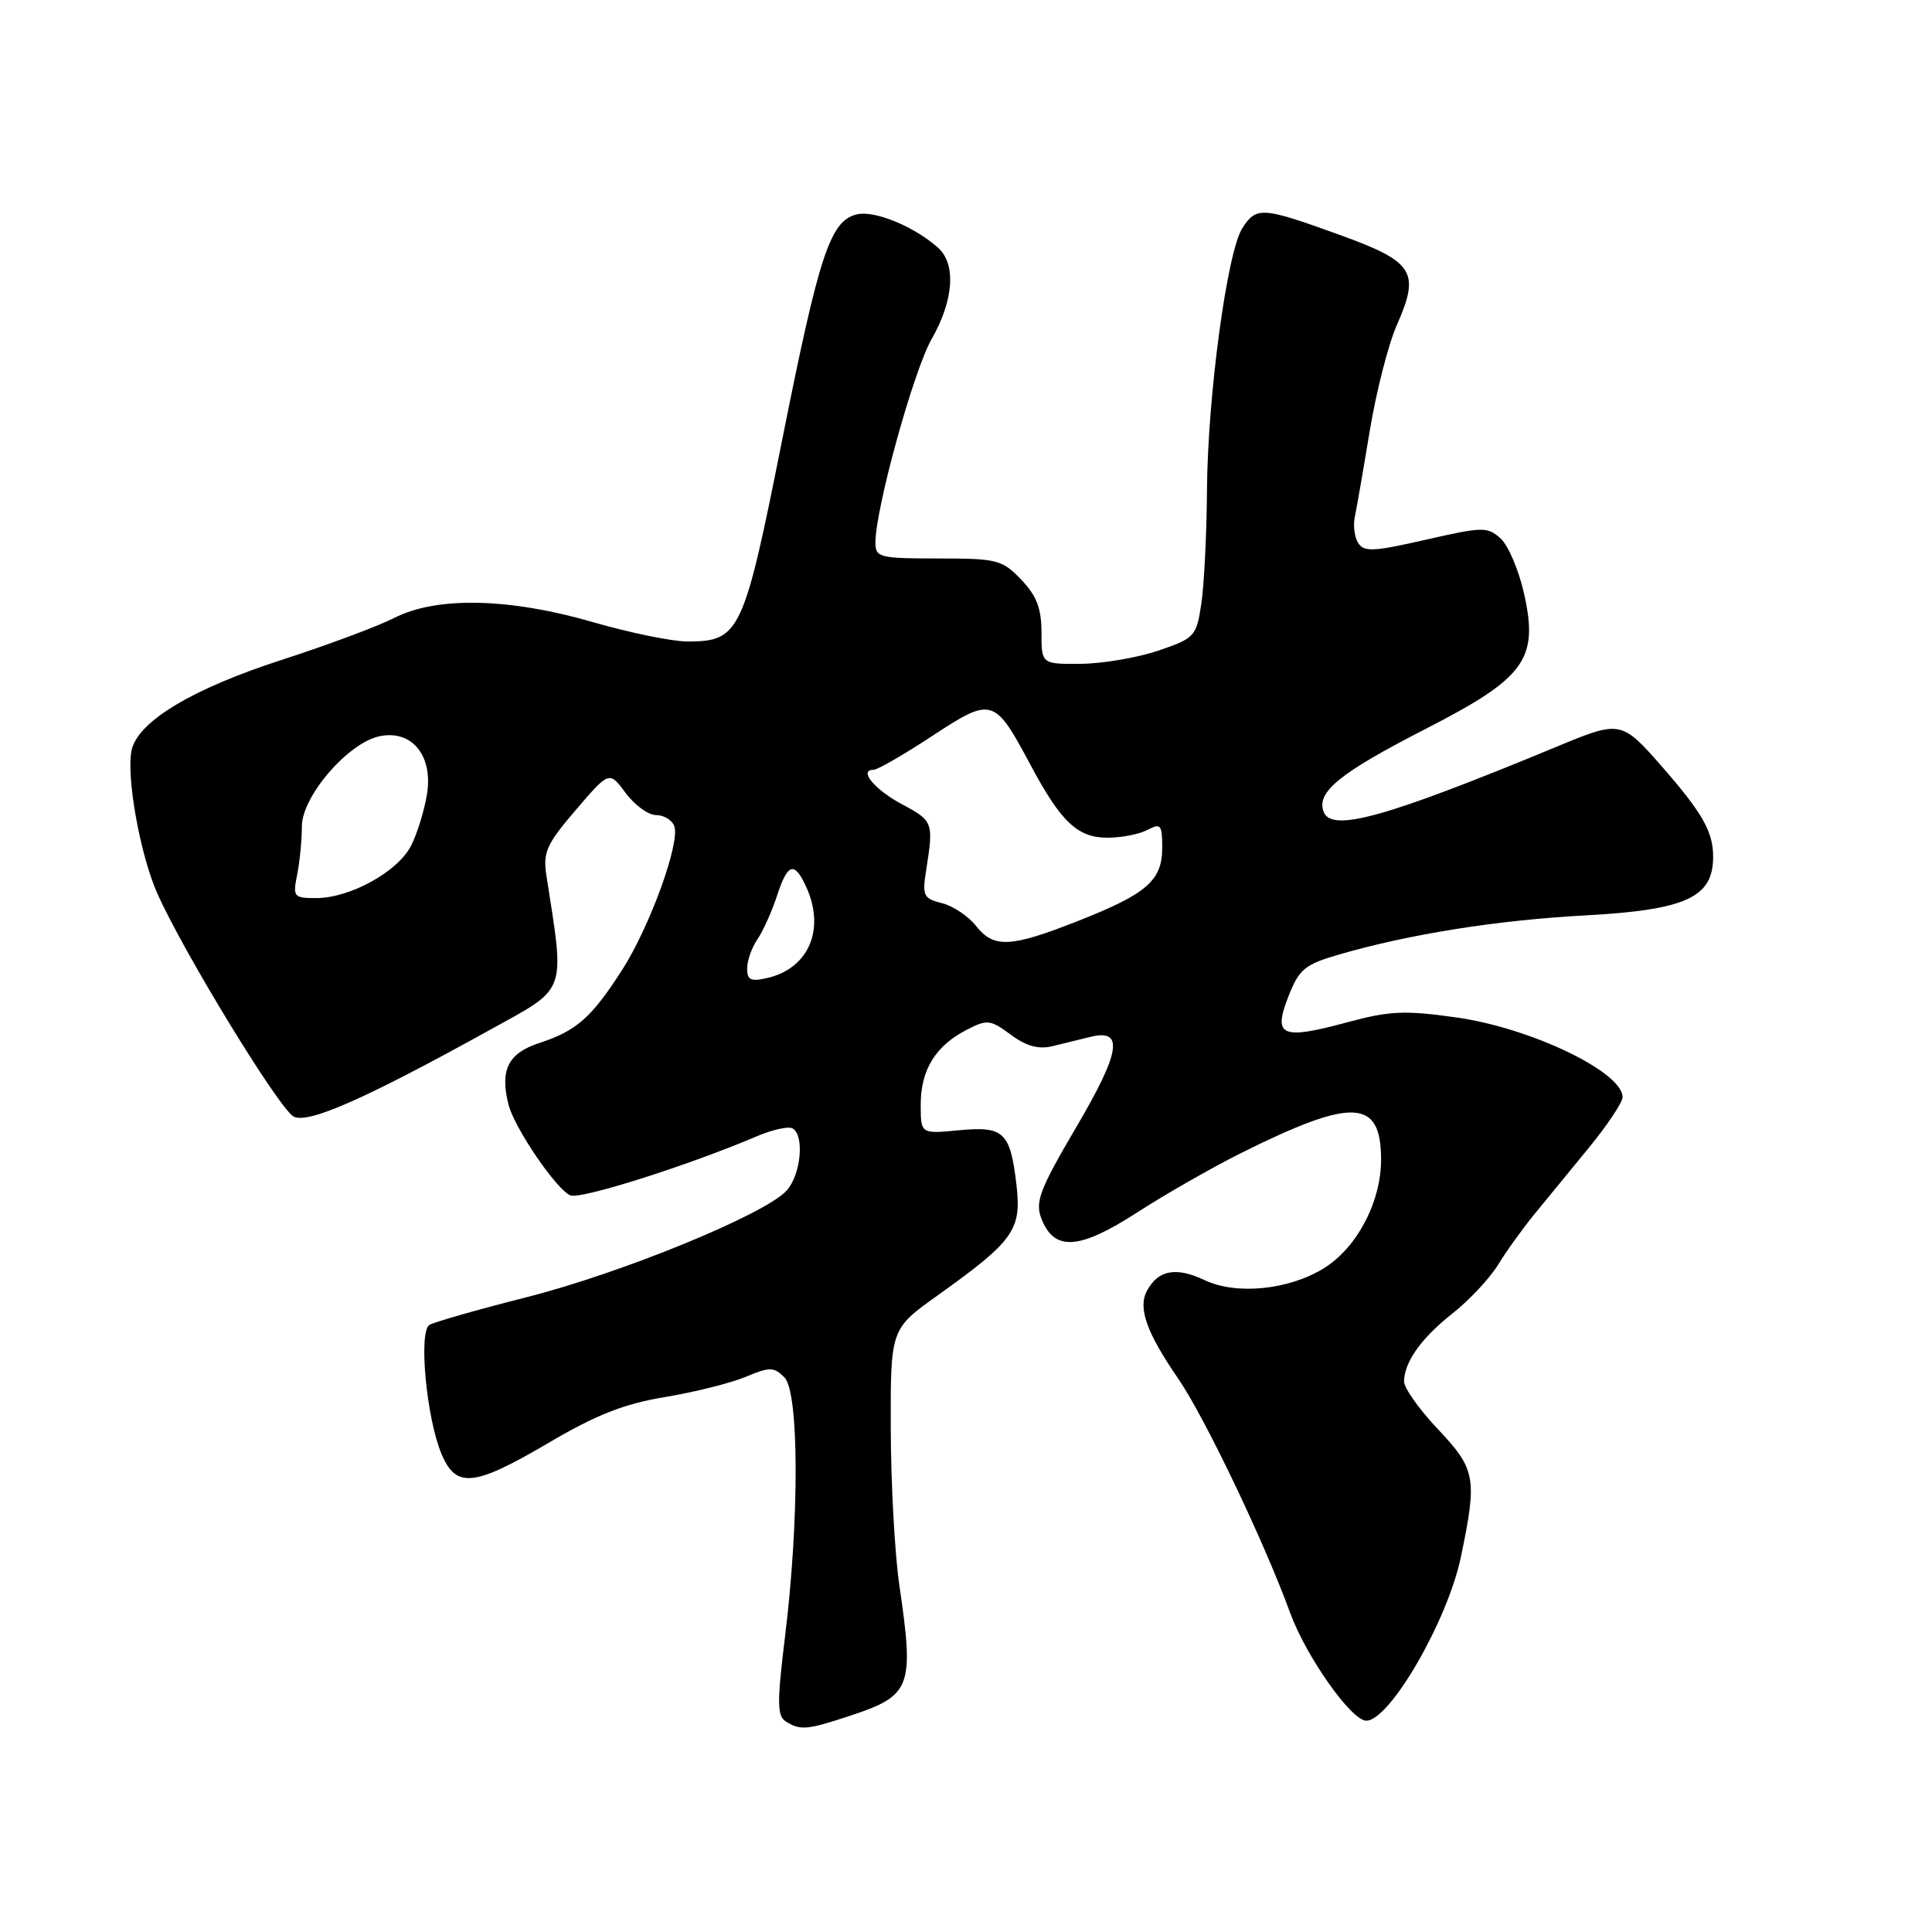 <?xml version="1.0" encoding="UTF-8" standalone="no"?>
<!DOCTYPE svg PUBLIC "-//W3C//DTD SVG 1.1//EN" "http://www.w3.org/Graphics/SVG/1.1/DTD/svg11.dtd" >
<svg xmlns="http://www.w3.org/2000/svg" xmlns:xlink="http://www.w3.org/1999/xlink" version="1.1" viewBox="0 0 256 256">
 <g >
 <path fill="currentColor"
d=" M 112.57 227.37 C 120.76 224.67 121.16 223.62 119.16 210.00 C 118.56 205.88 118.05 196.56 118.03 189.30 C 118.00 176.10 118.00 176.10 124.25 171.64 C 134.38 164.40 135.39 162.97 134.68 156.93 C 133.85 149.97 133.02 149.20 127.00 149.77 C 122.00 150.25 122.00 150.25 122.00 146.35 C 122.00 141.78 123.96 138.59 128.06 136.47 C 130.81 135.05 131.21 135.09 133.93 137.10 C 135.97 138.62 137.62 139.07 139.42 138.63 C 140.84 138.28 143.12 137.72 144.49 137.39 C 148.97 136.28 148.48 139.38 142.59 149.39 C 137.81 157.52 137.14 159.24 137.97 161.41 C 139.65 165.83 142.94 165.65 150.61 160.70 C 154.40 158.25 160.65 154.68 164.50 152.76 C 179.28 145.40 183.00 145.58 183.00 153.65 C 183.00 159.27 179.80 165.34 175.42 168.05 C 170.76 170.93 163.83 171.62 159.63 169.63 C 155.84 167.83 153.46 168.27 151.97 171.05 C 150.76 173.32 151.93 176.58 156.12 182.68 C 159.61 187.75 167.51 204.28 170.94 213.68 C 173.05 219.48 179.06 228.00 181.04 228.00 C 184.15 228.00 191.80 214.77 193.57 206.34 C 195.76 195.85 195.56 194.69 190.50 189.34 C 188.03 186.72 186.02 183.88 186.04 183.04 C 186.10 180.42 188.33 177.30 192.50 174.01 C 194.70 172.27 197.40 169.38 198.50 167.59 C 199.60 165.79 201.76 162.79 203.30 160.91 C 204.83 159.04 208.10 155.05 210.55 152.06 C 213.00 149.07 215.00 146.06 215.00 145.38 C 215.00 142.04 202.87 136.22 193.01 134.82 C 186.13 133.85 184.14 133.94 178.52 135.46 C 169.78 137.82 168.64 137.32 170.72 132.04 C 172.14 128.41 172.88 127.80 177.43 126.48 C 186.73 123.78 198.35 121.93 210.00 121.30 C 223.40 120.57 227.00 118.93 227.00 113.53 C 227.00 110.20 225.59 107.72 220.15 101.50 C 214.92 95.52 214.64 95.47 206.66 98.78 C 183.67 108.31 176.45 110.34 175.39 107.57 C 174.39 104.96 177.50 102.43 188.89 96.59 C 202.12 89.81 203.90 87.37 201.94 78.63 C 201.25 75.55 199.85 72.27 198.84 71.35 C 197.10 69.78 196.47 69.79 188.91 71.52 C 182.00 73.10 180.72 73.16 179.96 71.94 C 179.48 71.16 179.28 69.61 179.52 68.51 C 179.75 67.40 180.65 62.26 181.50 57.08 C 182.36 51.89 183.97 45.60 185.08 43.09 C 188.21 36.01 187.37 34.68 177.45 31.10 C 167.23 27.40 166.46 27.35 164.61 30.25 C 162.59 33.41 160.01 52.55 159.93 65.01 C 159.89 70.78 159.55 77.53 159.18 80.00 C 158.53 84.33 158.31 84.56 153.50 86.21 C 150.75 87.14 146.14 87.93 143.25 87.96 C 138.00 88.00 138.00 88.00 138.00 83.80 C 138.00 80.61 137.36 78.94 135.31 76.80 C 132.79 74.17 132.12 74.00 124.31 74.00 C 116.52 74.00 116.00 73.87 116.00 71.89 C 116.00 67.40 121.05 49.12 123.45 44.92 C 126.40 39.75 126.72 34.94 124.25 32.78 C 121.03 29.95 115.81 27.83 113.51 28.41 C 109.99 29.29 108.54 33.70 103.60 58.50 C 98.54 83.89 98.01 85.00 91.10 85.00 C 89.07 85.00 83.46 83.85 78.62 82.45 C 67.49 79.22 57.85 79.01 52.24 81.88 C 50.06 82.99 43.33 85.50 37.29 87.45 C 25.59 91.23 18.41 95.52 17.47 99.28 C 16.65 102.53 18.52 113.13 20.83 118.35 C 24.24 126.06 36.98 146.92 38.91 147.95 C 40.80 148.96 48.42 145.60 65.00 136.42 C 75.25 130.75 74.86 131.83 72.40 116.00 C 71.93 112.93 72.41 111.86 76.30 107.32 C 80.73 102.15 80.73 102.15 82.90 105.07 C 84.09 106.68 85.90 108.00 86.92 108.00 C 87.95 108.00 89.04 108.65 89.34 109.45 C 90.17 111.60 86.12 122.76 82.45 128.50 C 78.37 134.85 76.40 136.59 71.47 138.20 C 67.32 139.56 66.22 141.76 67.38 146.37 C 68.16 149.47 73.78 157.70 75.59 158.40 C 77.00 158.94 91.27 154.41 100.29 150.56 C 102.38 149.67 104.52 149.20 105.04 149.53 C 106.62 150.50 106.12 155.64 104.25 157.74 C 101.45 160.88 82.35 168.71 69.69 171.91 C 63.29 173.53 57.54 175.17 56.90 175.56 C 55.44 176.47 56.50 187.86 58.49 192.63 C 60.43 197.26 62.77 197.02 72.75 191.15 C 79.00 187.47 82.71 186.01 88.09 185.12 C 91.99 184.48 96.80 183.27 98.78 182.45 C 102.01 181.10 102.53 181.11 103.94 182.51 C 105.89 184.48 105.93 201.31 104.02 216.86 C 102.95 225.59 102.97 227.36 104.12 228.10 C 106.03 229.31 106.95 229.23 112.57 227.37 Z  M 99.00 128.33 C 99.00 127.29 99.61 125.56 100.36 124.47 C 101.10 123.39 102.26 120.81 102.94 118.75 C 104.37 114.34 105.26 114.07 106.84 117.55 C 109.37 123.10 107.18 128.28 101.75 129.57 C 99.49 130.10 99.00 129.88 99.00 128.33 Z  M 129.31 122.67 C 128.30 121.39 126.27 120.03 124.80 119.67 C 122.35 119.05 122.18 118.69 122.73 115.25 C 123.72 109.00 123.64 108.76 119.57 106.60 C 115.87 104.62 113.70 102.00 115.77 102.00 C 116.28 102.00 119.78 99.98 123.54 97.51 C 131.44 92.32 131.77 92.41 136.50 101.27 C 140.57 108.91 142.77 111.00 146.74 111.00 C 148.61 111.00 151.00 110.53 152.07 109.96 C 153.80 109.04 154.00 109.28 154.00 112.31 C 154.00 116.67 151.99 118.43 142.85 122.03 C 133.88 125.57 131.67 125.67 129.31 122.67 Z  M 39.38 115.88 C 39.72 114.16 40.00 111.29 40.00 109.50 C 40.00 105.55 46.06 98.49 50.23 97.57 C 54.54 96.63 57.40 100.08 56.58 105.22 C 56.23 107.41 55.27 110.51 54.45 112.10 C 52.68 115.52 46.36 119.00 41.91 119.00 C 38.90 119.00 38.78 118.85 39.38 115.88 Z "/>
</g>
</svg>